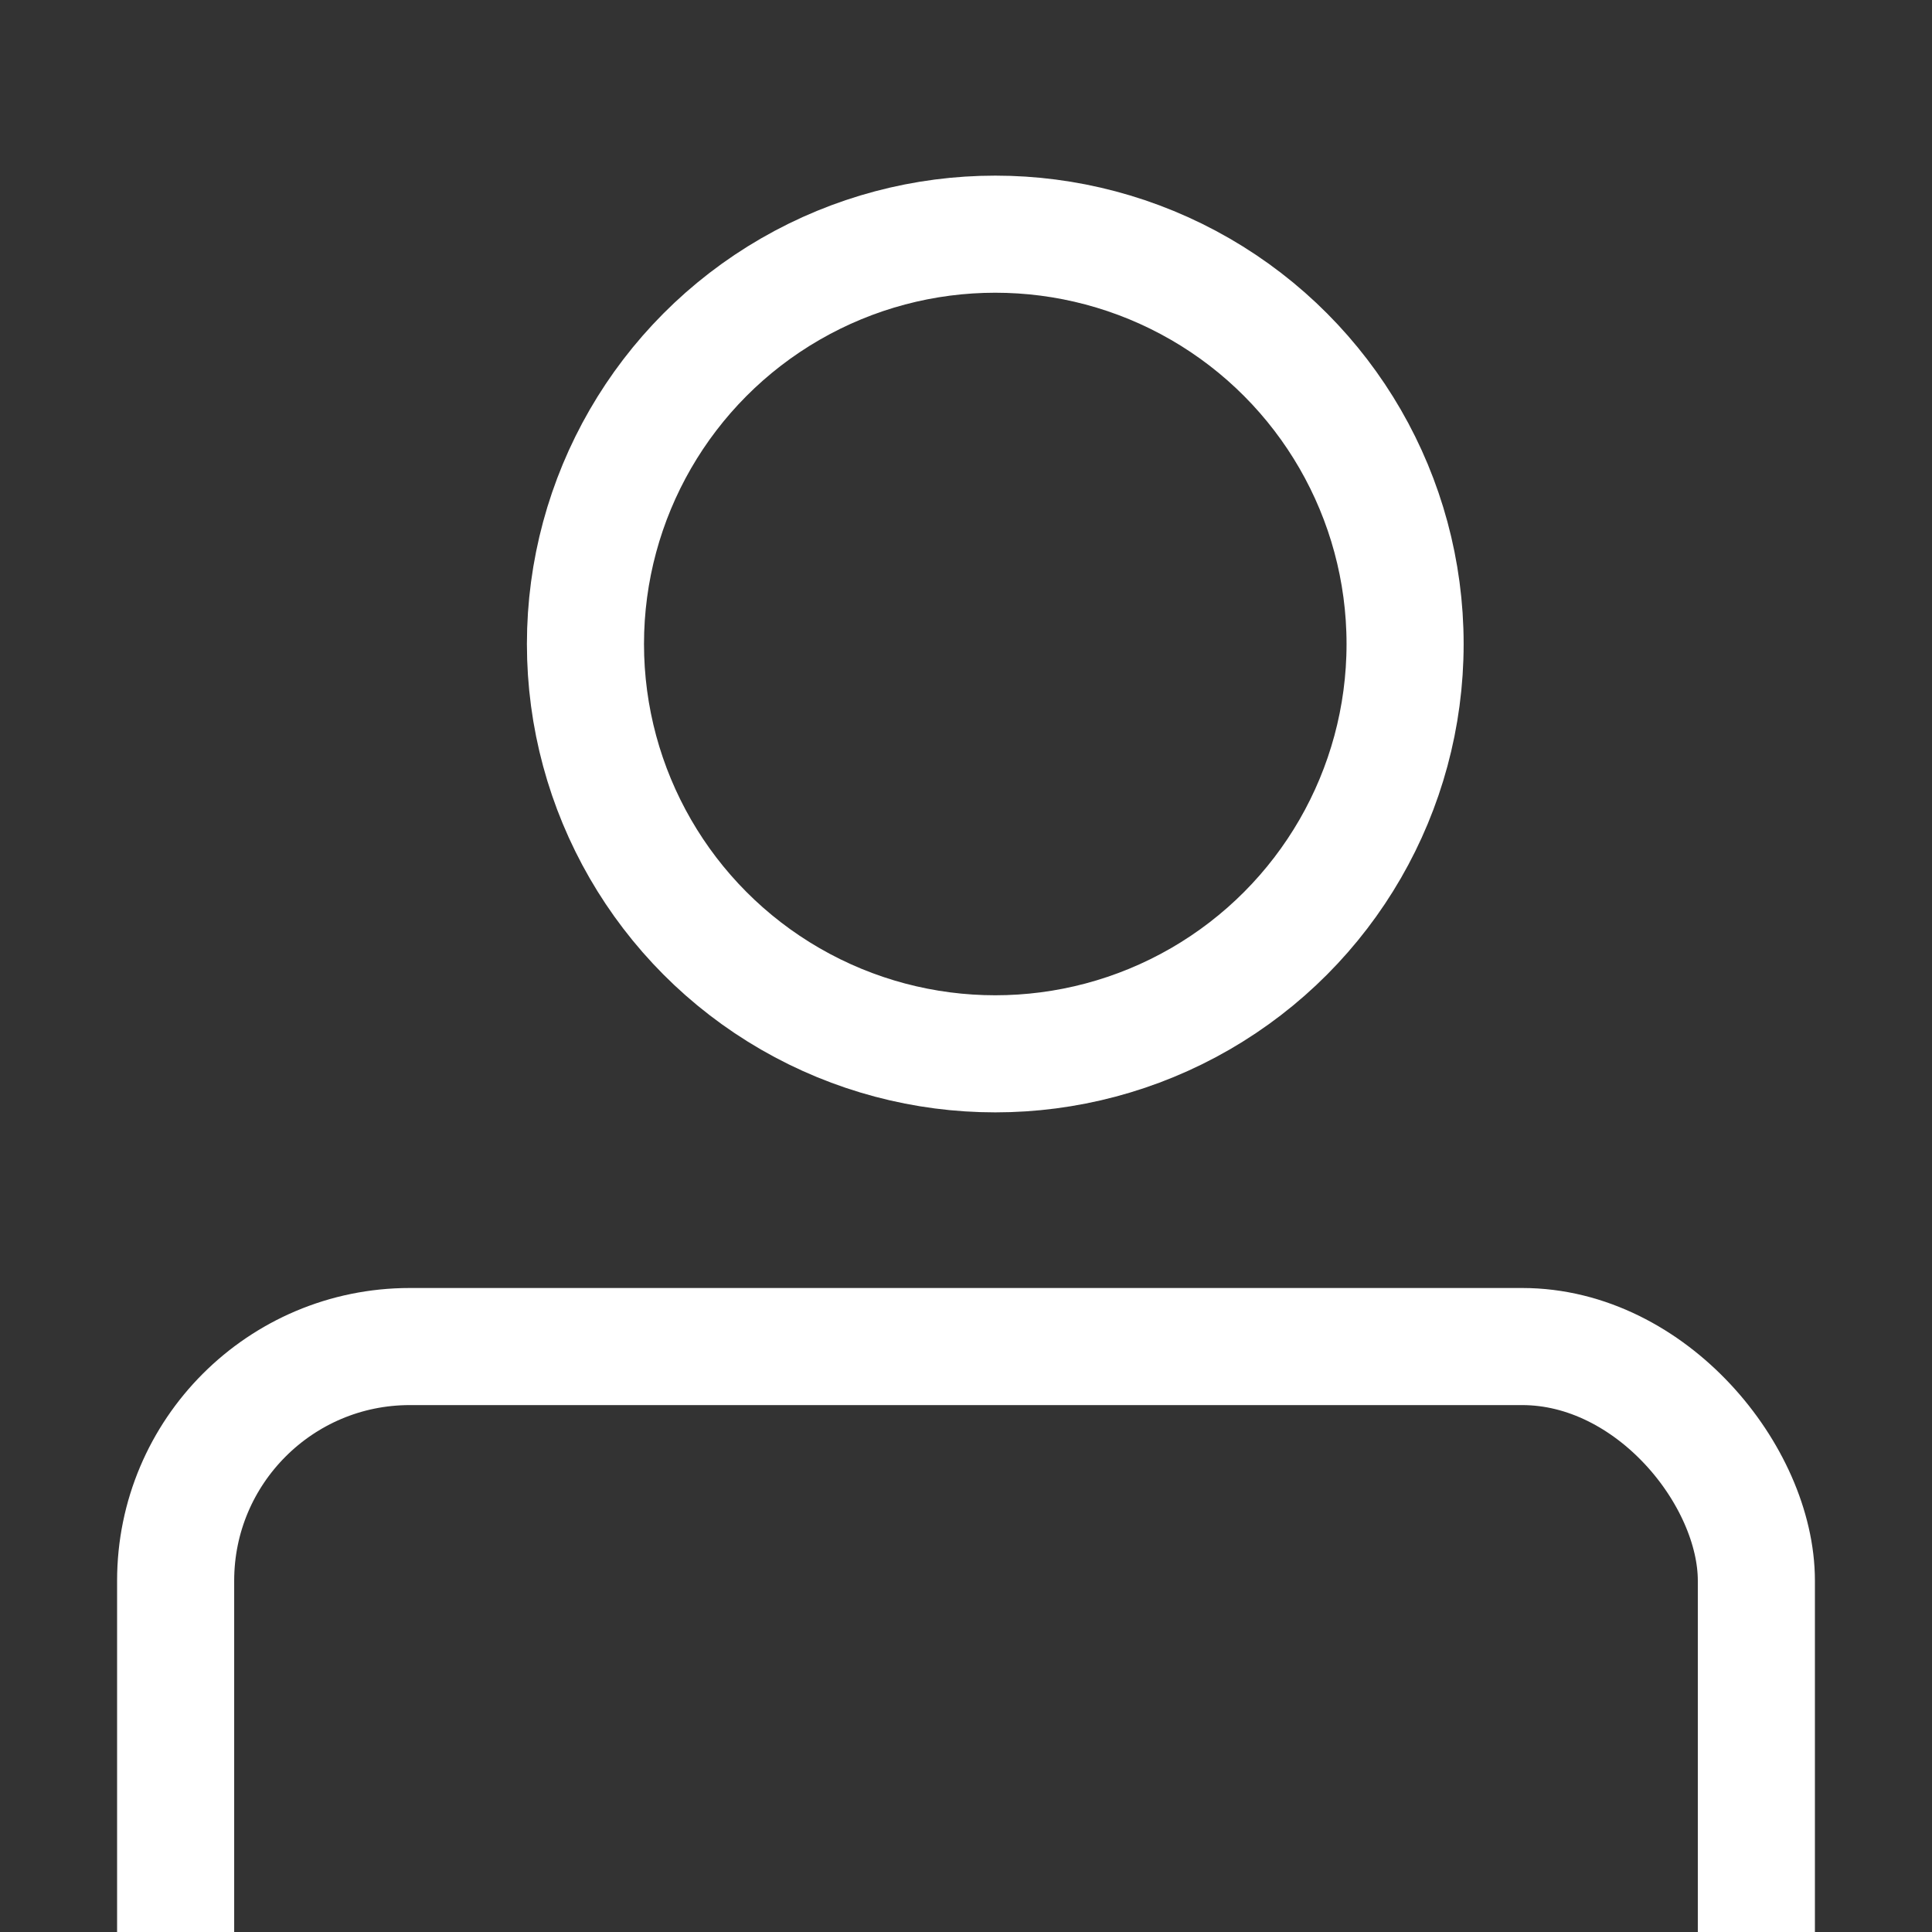 <svg xmlns="http://www.w3.org/2000/svg" xmlns:xlink="http://www.w3.org/1999/xlink" width="33" height="33" viewBox="0 0 33 33">
  <rect x="0" y="0" width="33" height="33" fill="#333333" stroke="none"/>
  <defs>
    <clipPath id="clip-LikeButton_23">
      <rect width="33" height="33"/>
    </clipPath>
  </defs>
  <g id="LikeButton_23" data-name="LikeButton – 23" clip-path="url(#clip-LikeButton_23)">
    <g id="Rectangle_9" data-name="Rectangle 9" transform="translate(2 22)" fill="none" stroke="#fff" stroke-width="2">
      <rect width="29" height="17" rx="5" stroke="none"/>
      <rect x="1" y="1" width="27" height="15" rx="4" fill="none"/>
    </g>
    <g id="Ellipse_6" data-name="Ellipse 6" transform="translate(9 3)" fill="none" stroke="#fff" stroke-width="2">
      <circle cx="8" cy="8" r="8" stroke="none"/>
      <circle cx="8" cy="8" r="7" fill="none"/>
    </g>
  </g>
</svg>
